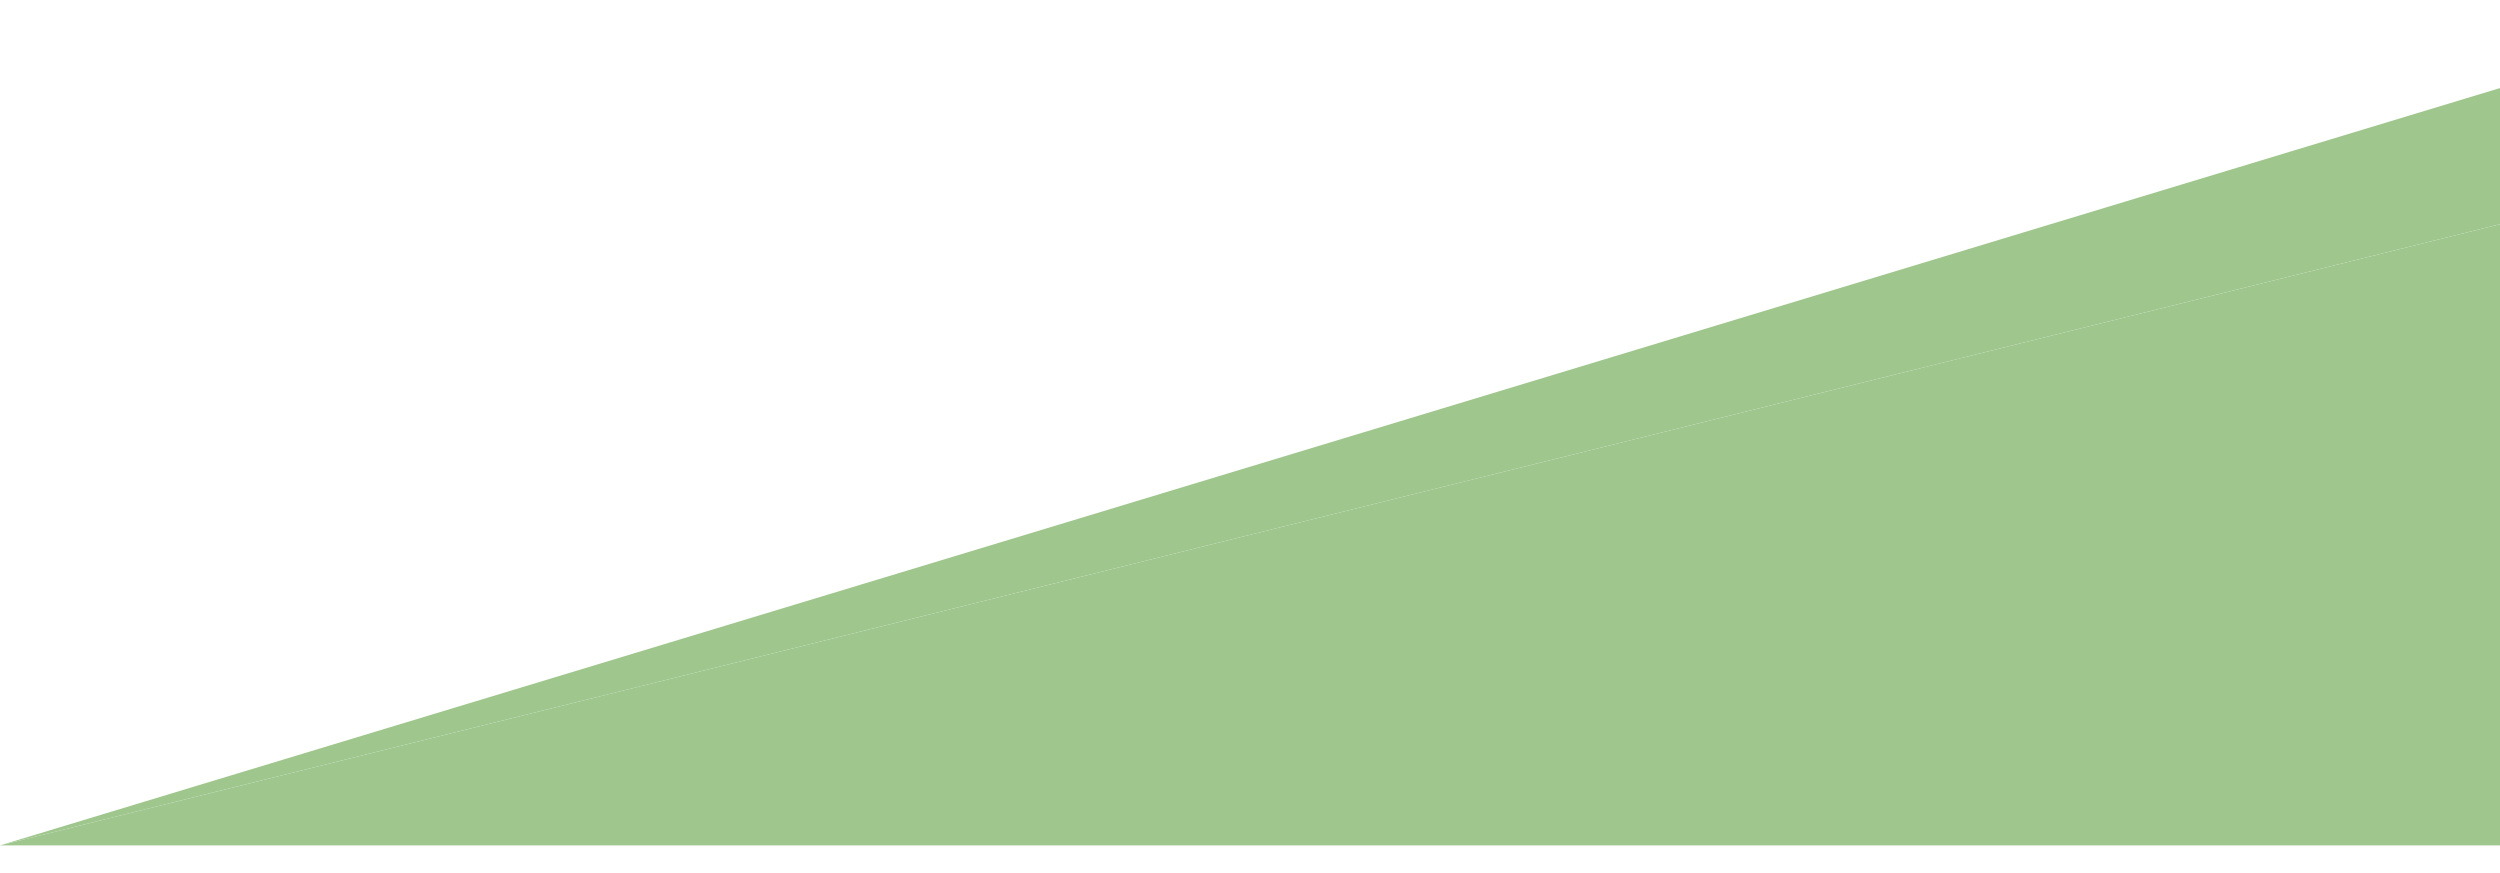 
<svg xmlns="http://www.w3.org/2000/svg"
     class="svg-snoweb svg-theme-dark"
     x="0"
     y="0"
     width="100%"
     height="80%"
     viewBox="0 0 1720 600.63"
     preserveAspectRatio="none"
>
<defs>
    <style>
        
            
            
            
        

        .svg-fill-primary {
            fill: #9fc68d;
        }

        .svg-fill-secondary {
            fill: #65CDAE;
        }

        .svg-fill-tertiary {
            fill: #37A987;
        }

        .svg-stroke-primary {
            stroke: #f5c676;
        }

        .svg-stroke-secondary {
            stroke: #65CDAE;
        }

        .svg-stroke-tertiary {
            stroke: #37A987;
        }
    </style>
</defs>
    <polygon 
            class="svg-fill-primary"
            points="0 581.63 1920 0 1920 104.55 0 581.63">
    </polygon>
    <polygon class="svg-fill-primary" points="0 581.63 1920 581.63 1920 104.55 0 581.63"></polygon>
</svg>